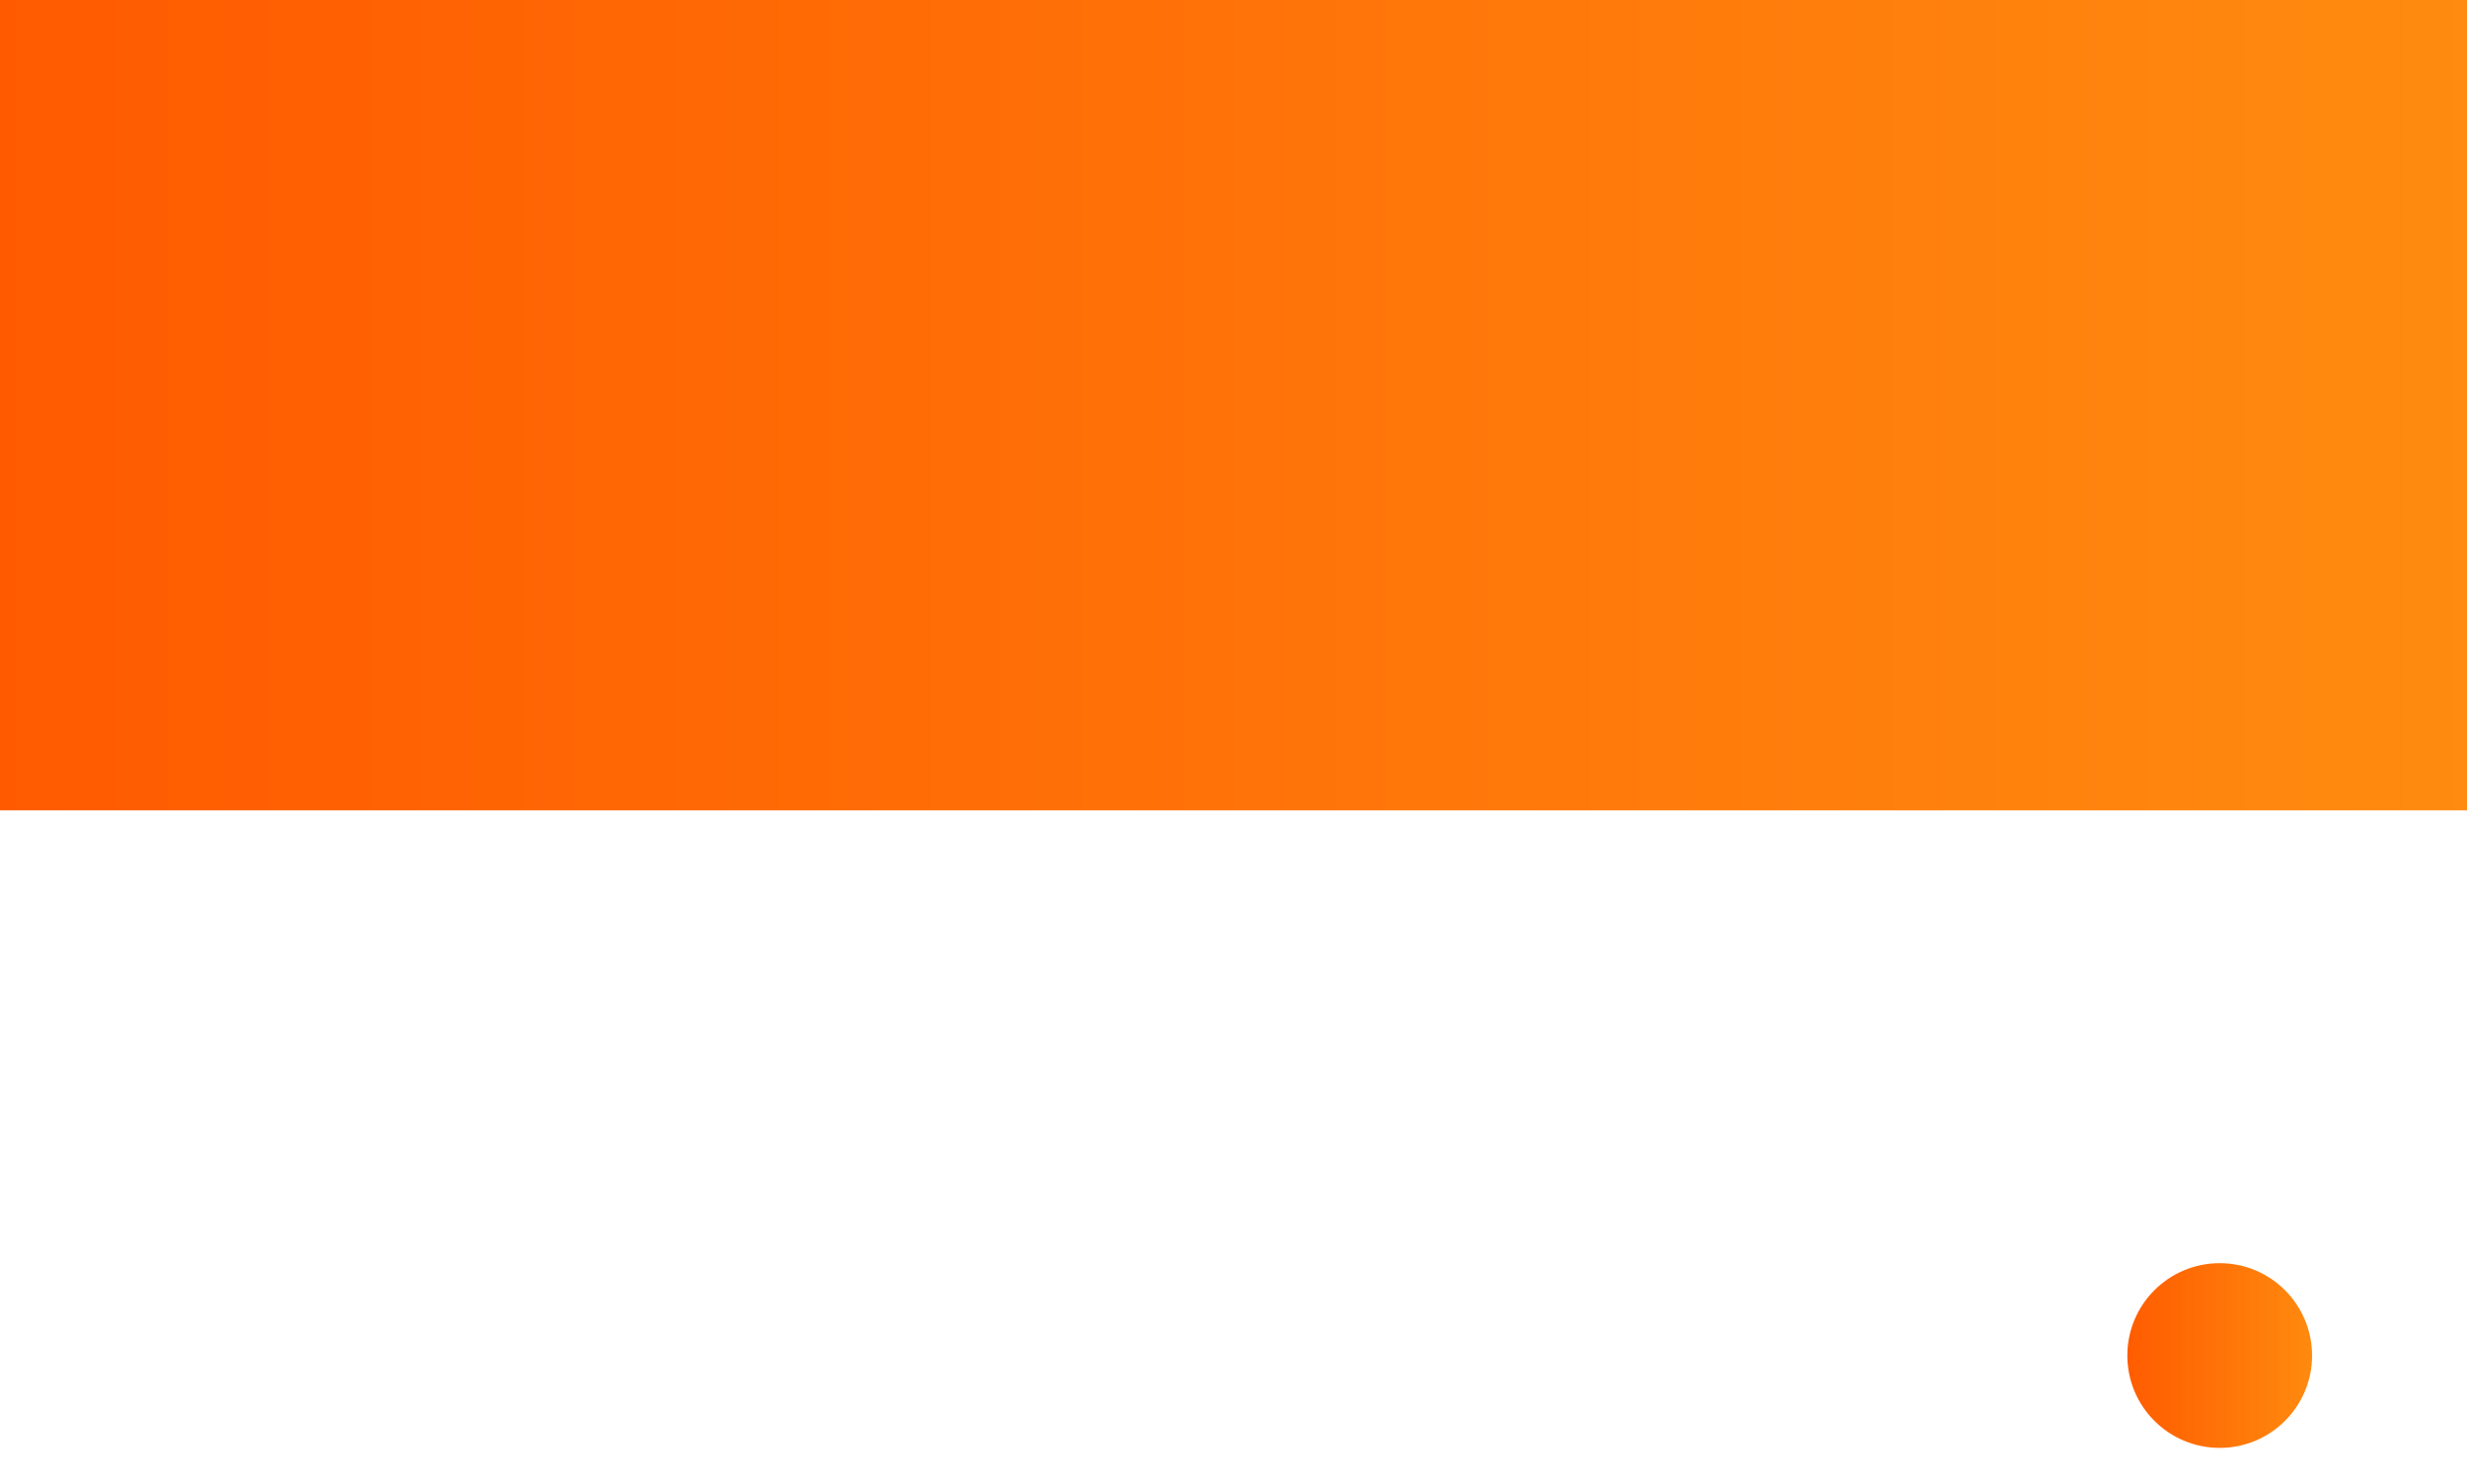 <svg width="414" height="249" viewBox="0 0 414 249" version="1.1" xmlns="http://www.w3.org/2000/svg" xmlns:xlink="http://www.w3.org/1999/xlink">
<title>Page 1</title>
<desc>Created using Figma</desc>
<g id="Canvas" transform="translate(-689 587)">
<g id="Rectangle 2" filter="url(#filter0_d)">
<use xlink:href="#path0_fill" transform="translate(689 -451)" fill="#FFFFFF"/>
</g>
<g id="Rectangle 2">
<use xlink:href="#path1_fill" transform="translate(689 -587)" fill="url(#paint1_linear)"/>
</g>
<g id="Rectangle 3">
<use xlink:href="#path2_fill" transform="translate(708 -380)" fill="#FFFFFF"/>
<mask id="mask0_outline_ins">
<use xlink:href="#path2_fill" fill="white" transform="translate(708 -380)"/>
</mask>
<g mask="url(#mask0_outline_ins)">
<use xlink:href="#path3_stroke_2x" transform="translate(708 -380)" fill="#E0E0E0"/>
</g>
</g>
<g id="Ellipse 6">
<use xlink:href="#path4_fill" transform="translate(1046 -375)" fill="url(#paint4_linear)"/>
</g>
</g>
<defs>
<filter id="filter0_d" filterUnits="userSpaceOnUse" x="689" y="-463" width="414" height="86" color-interpolation-filters="sRGB">
<feFlood flood-opacity="0" result="BackgroundImageFix"/>
<feColorMatrix in="SourceAlpha" type="matrix" values="0 0 0 0 0 0 0 0 0 0 0 0 0 0 0 0 0 0 255 0"/>
<feOffset dx="0" dy="6"/>
<feGaussianBlur stdDeviation="9"/>
<feColorMatrix type="matrix" values="0 0 0 0 0 0 0 0 0 0 0 0 0 0 0 0 0 0 0.12 0"/>
<feBlend mode="normal" in2="BackgroundImageFix" result="effect1_dropShadow"/>
<feBlend mode="normal" in="SourceGraphic" in2="effect1_dropShadow" result="shape"/>
</filter>
<linearGradient id="paint1_linear" x1="0" y1="0" x2="1" y2="0" gradientUnits="userSpaceOnUse" gradientTransform="matrix(414 -1.503 4.575 711.512 -2.287 -300.905)">
<stop offset="0" stop-color="#FF5A00"/>
<stop offset="1" stop-color="#FF8B10"/>
</linearGradient>
<linearGradient id="paint4_linear" x1="0" y1="0" x2="1" y2="0" gradientUnits="userSpaceOnUse" gradientTransform="matrix(31 1.32603e-07 3.77006e-07 33.818 -3.15906e-07 -1.909)">
<stop offset="0" stop-color="#FF5C00"/>
<stop offset="1" stop-color="#FF8A0F"/>
</linearGradient>
<path id="path0_fill" d="M 0 0L 414 0L 414 50L 0 50L 0 0Z"/>
<path id="path1_fill" d="M 0 0L 414 0L 414 136L 0 136L 0 0Z"/>
<path id="path2_fill" d="M 0 8C 0 3.582 3.582 0 8 0L 312 0C 316.418 0 320 3.582 320 8L 320 34C 320 38.418 316.418 42 312 42L 8 42C 3.582 42 0 38.418 0 34L 0 8Z"/>
<path id="path3_stroke_2x" d="M 8 1L 312 1L 312 -1L 8 -1L 8 1ZM 319 8L 319 34L 321 34L 321 8L 319 8ZM 312 41L 8 41L 8 43L 312 43L 312 41ZM 1 34L 1 8L -1 8L -1 34L 1 34ZM 8 -1C 3.029 -1 -1 3.029 -1 8L 1 8C 1 4.134 4.134 1 8 1L 8 -1ZM 312 1C 315.866 1 319 4.134 319 8L 321 8C 321 3.029 316.971 -1 312 -1L 312 1ZM 319 34C 319 37.866 315.866 41 312 41L 312 43C 316.971 43 321 38.971 321 34L 319 34ZM 8 41C 4.134 41 1 37.866 1 34L -1 34C -1 38.971 3.029 43 8 43L 8 41Z"/>
<path id="path4_fill" d="M 31 15.5C 31 24.06 24.06 31 15.5 31C 6.94 31 0 24.06 0 15.5C 0 6.94 6.94 0 15.5 0C 24.06 0 31 6.94 31 15.5Z"/>
</defs>
</svg>

